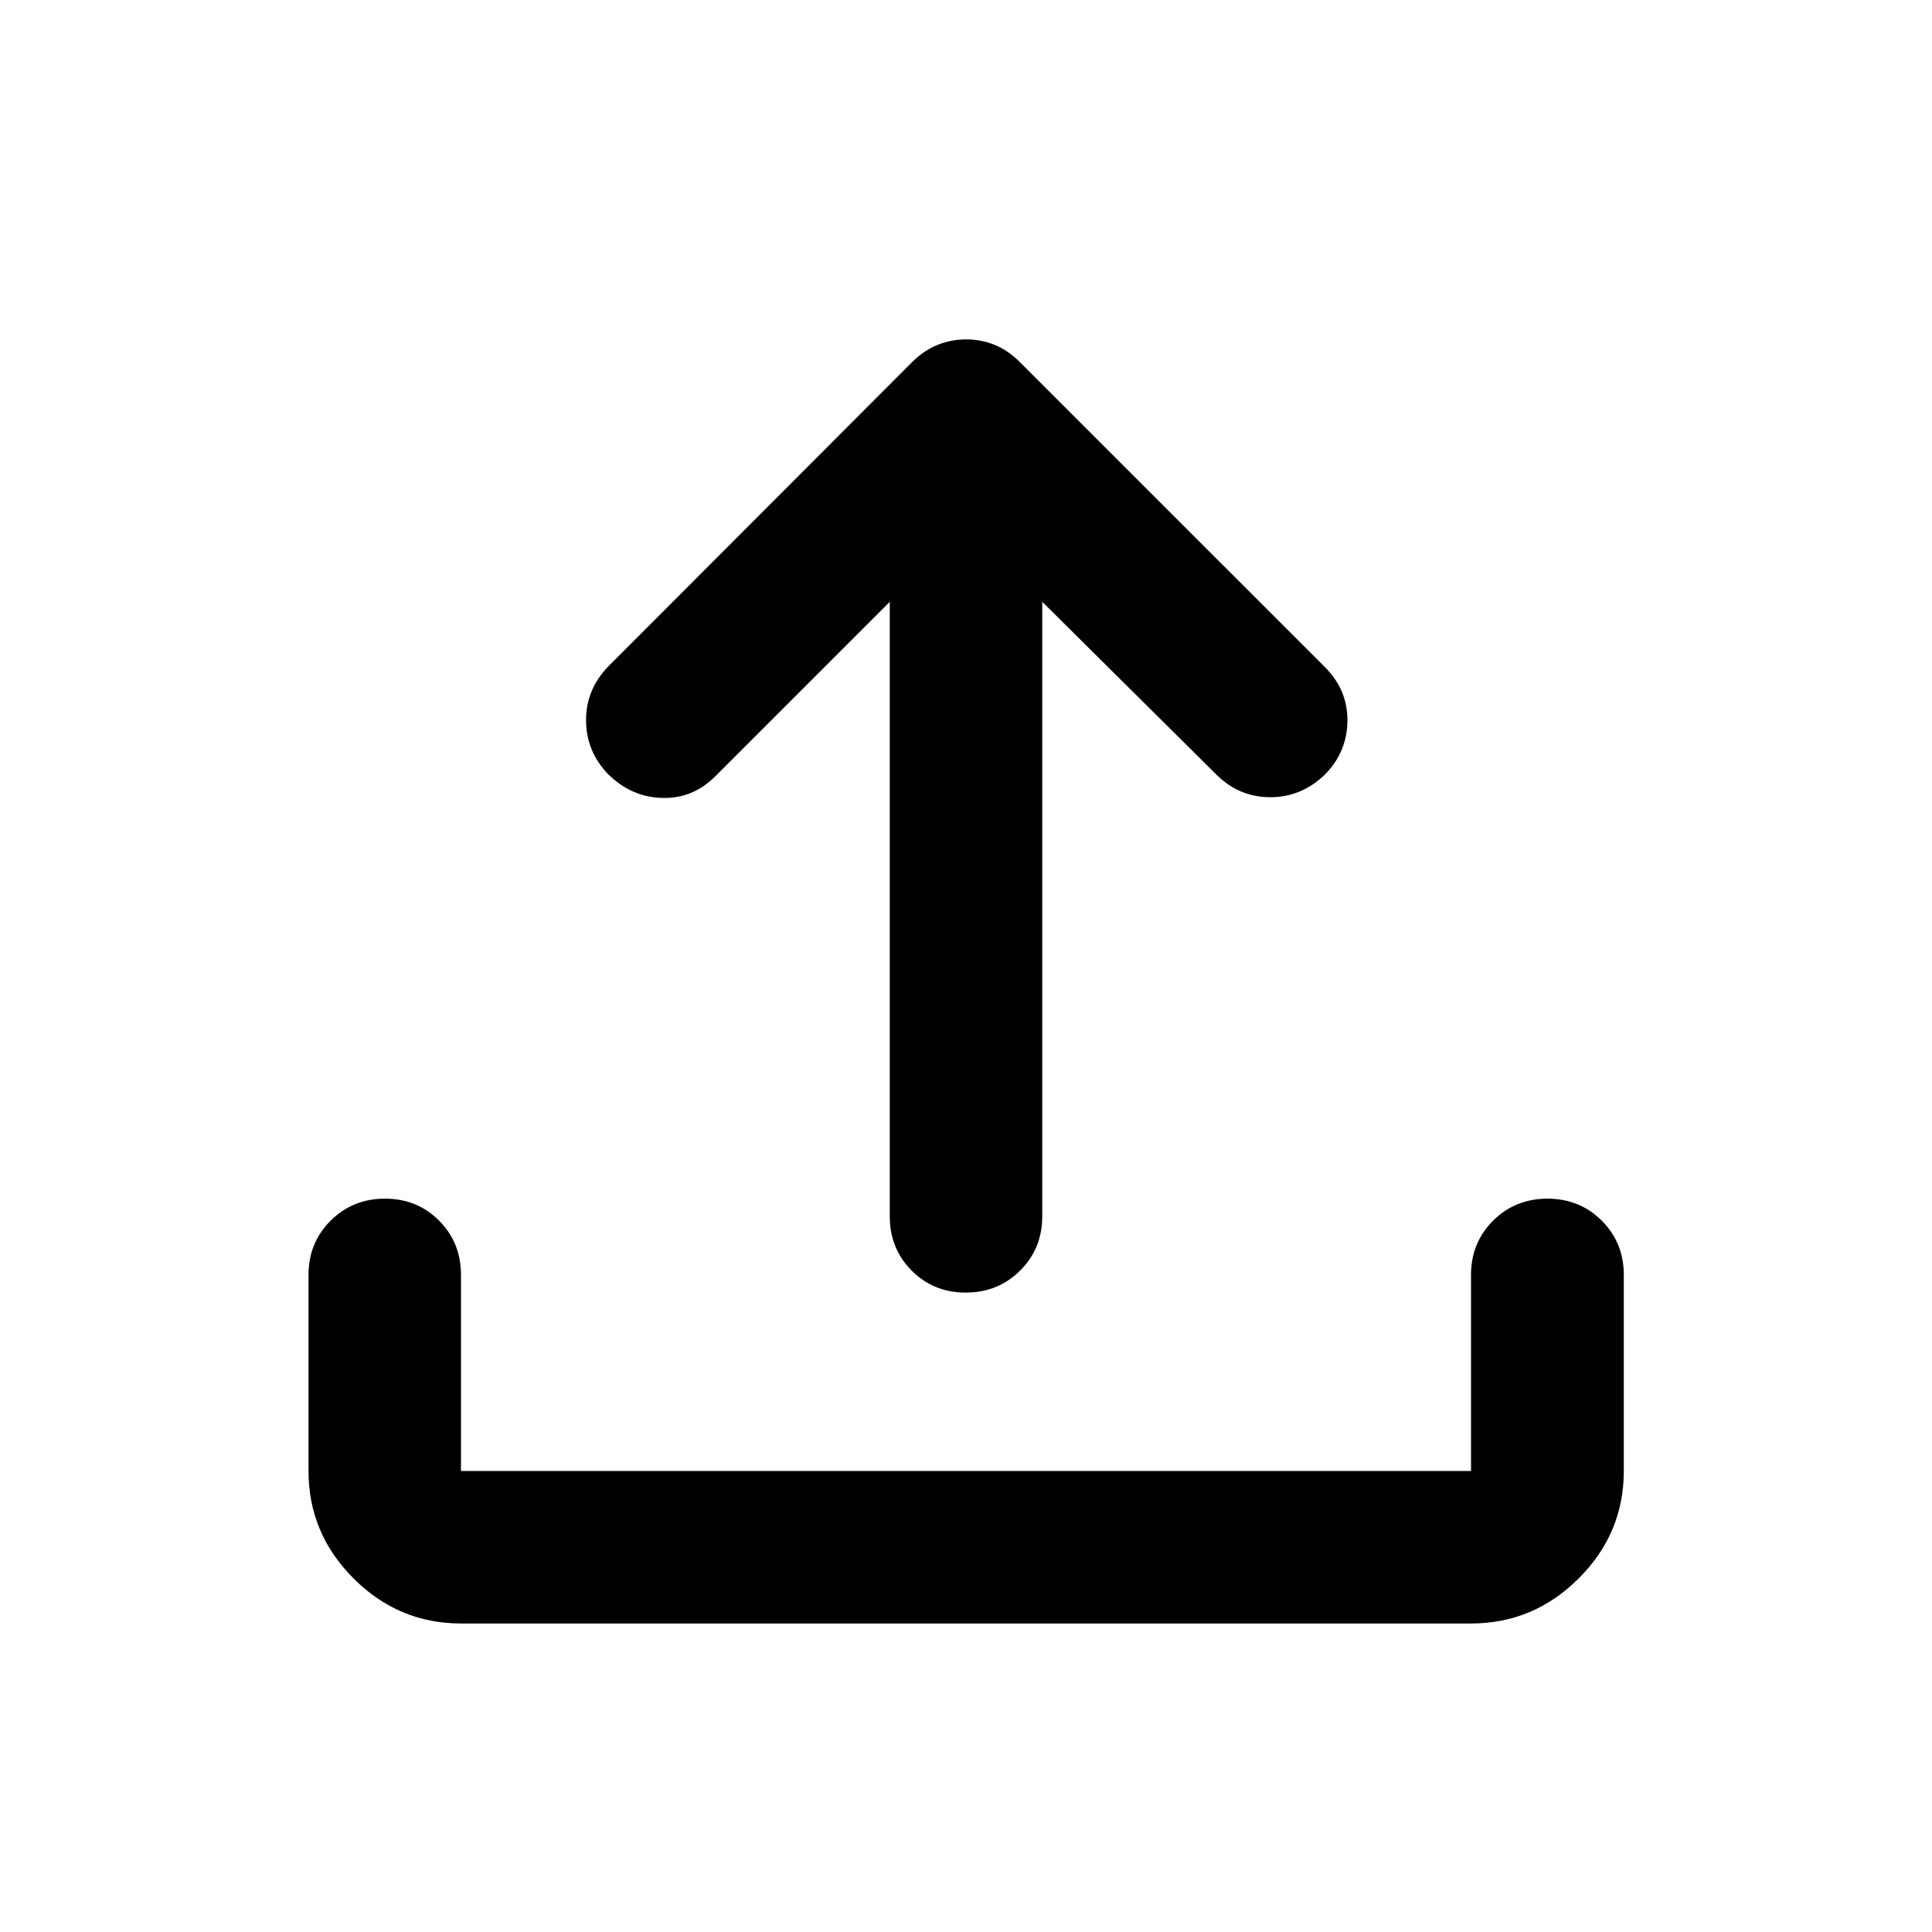 <svg xmlns="http://www.w3.org/2000/svg" height="40" viewBox="0 -960 960 960" width="40"><path d="M229.06-153.3q-31 0-53.38-22.38-22.38-22.38-22.38-53.38v-97.45q0-16 10.98-26.94 10.97-10.94 27.02-10.94 16.05 0 26.9 10.94 10.86 10.94 10.86 26.94v97.45h501.88v-97.45q0-16 10.97-26.94 10.98-10.94 27.01-10.94 16.04 0 26.99 10.94t10.95 26.94v97.45q0 31-22.43 53.38Q762-153.3 730.94-153.3H229.06Zm213.06-507.67-86.45 86.46q-11.15 11.35-26.47 11.01-15.32-.34-26.93-11.71-11.03-11.36-11.06-26.89-.04-15.53 11.32-27.04l150.71-150.95q5.92-5.88 12.71-8.57 6.8-2.7 14.16-2.7 7.35 0 14.05 2.7 6.69 2.69 12.6 8.57l151.62 151.61q11.27 11.28 11.15 26.6-.13 15.33-10.89 26.45-11.68 11.52-27.32 11.56-15.63.04-26.99-11.31l-86.45-85.79v305.37q0 16-10.98 26.94-10.97 10.94-27.02 10.94-16.05 0-26.9-10.94-10.86-10.94-10.86-26.94v-305.37Z"/></svg>